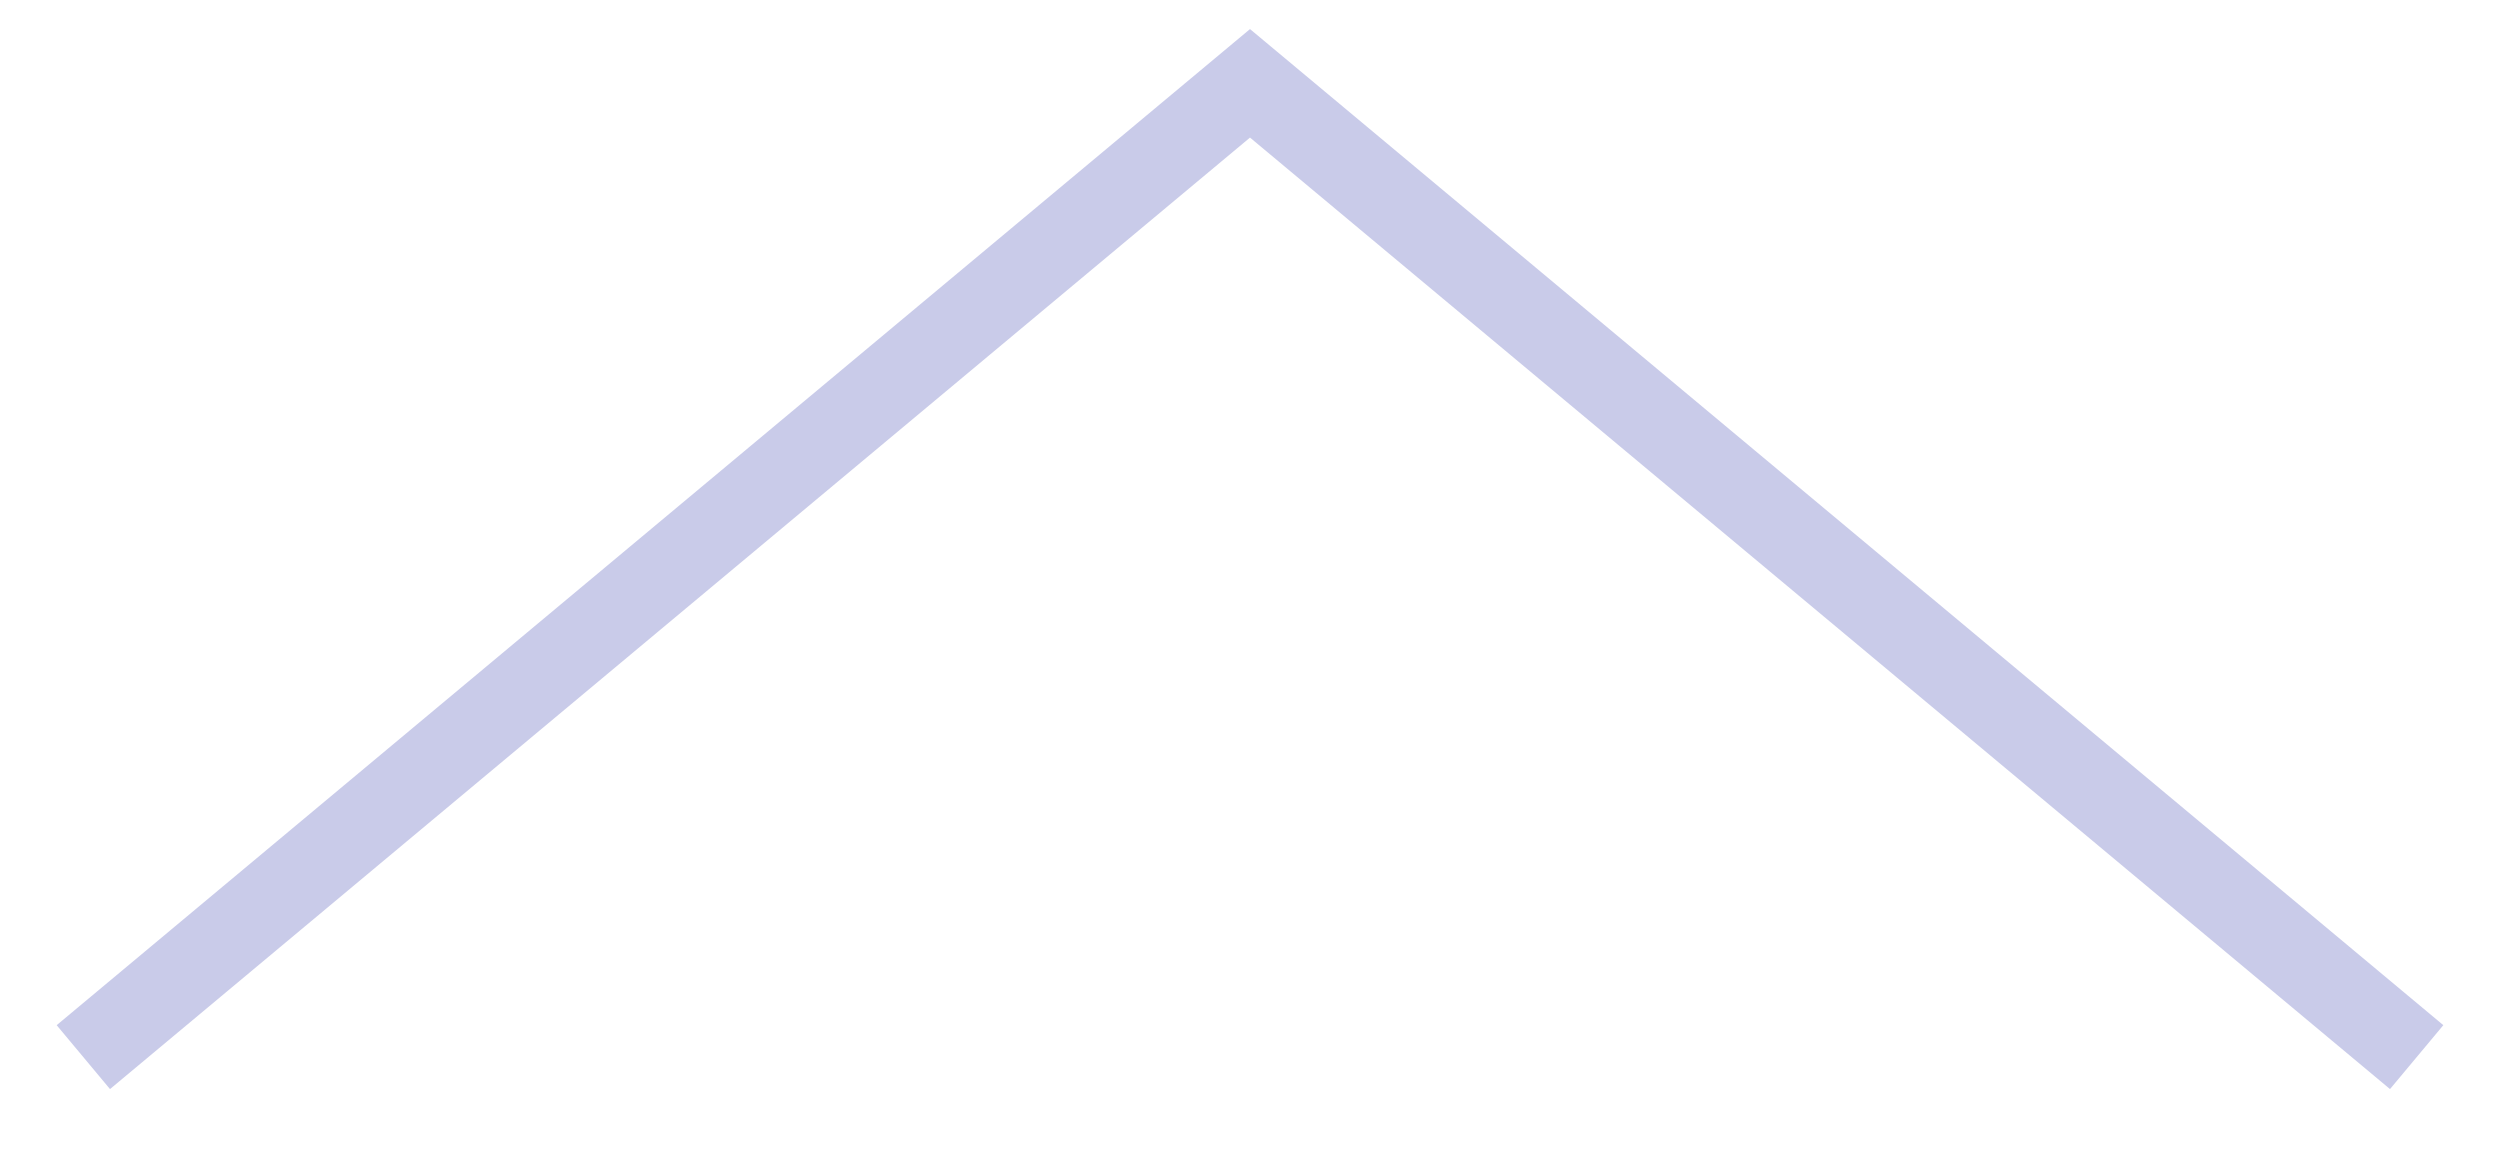 <svg width="30" height="14" viewBox="0 0 30 14" fill="none" xmlns="http://www.w3.org/2000/svg">
<path opacity="0.3" d="M15 1L14.68 0.616L15 0.349L15.32 0.616L15 1ZM28.68 13.069L14.68 1.384L15.32 0.616L29.32 12.302L28.68 13.069ZM15.32 1.384L1.32 13.069L0.68 12.302L14.68 0.616L15.32 1.384Z" fill="#4A50B6"/>
</svg>
